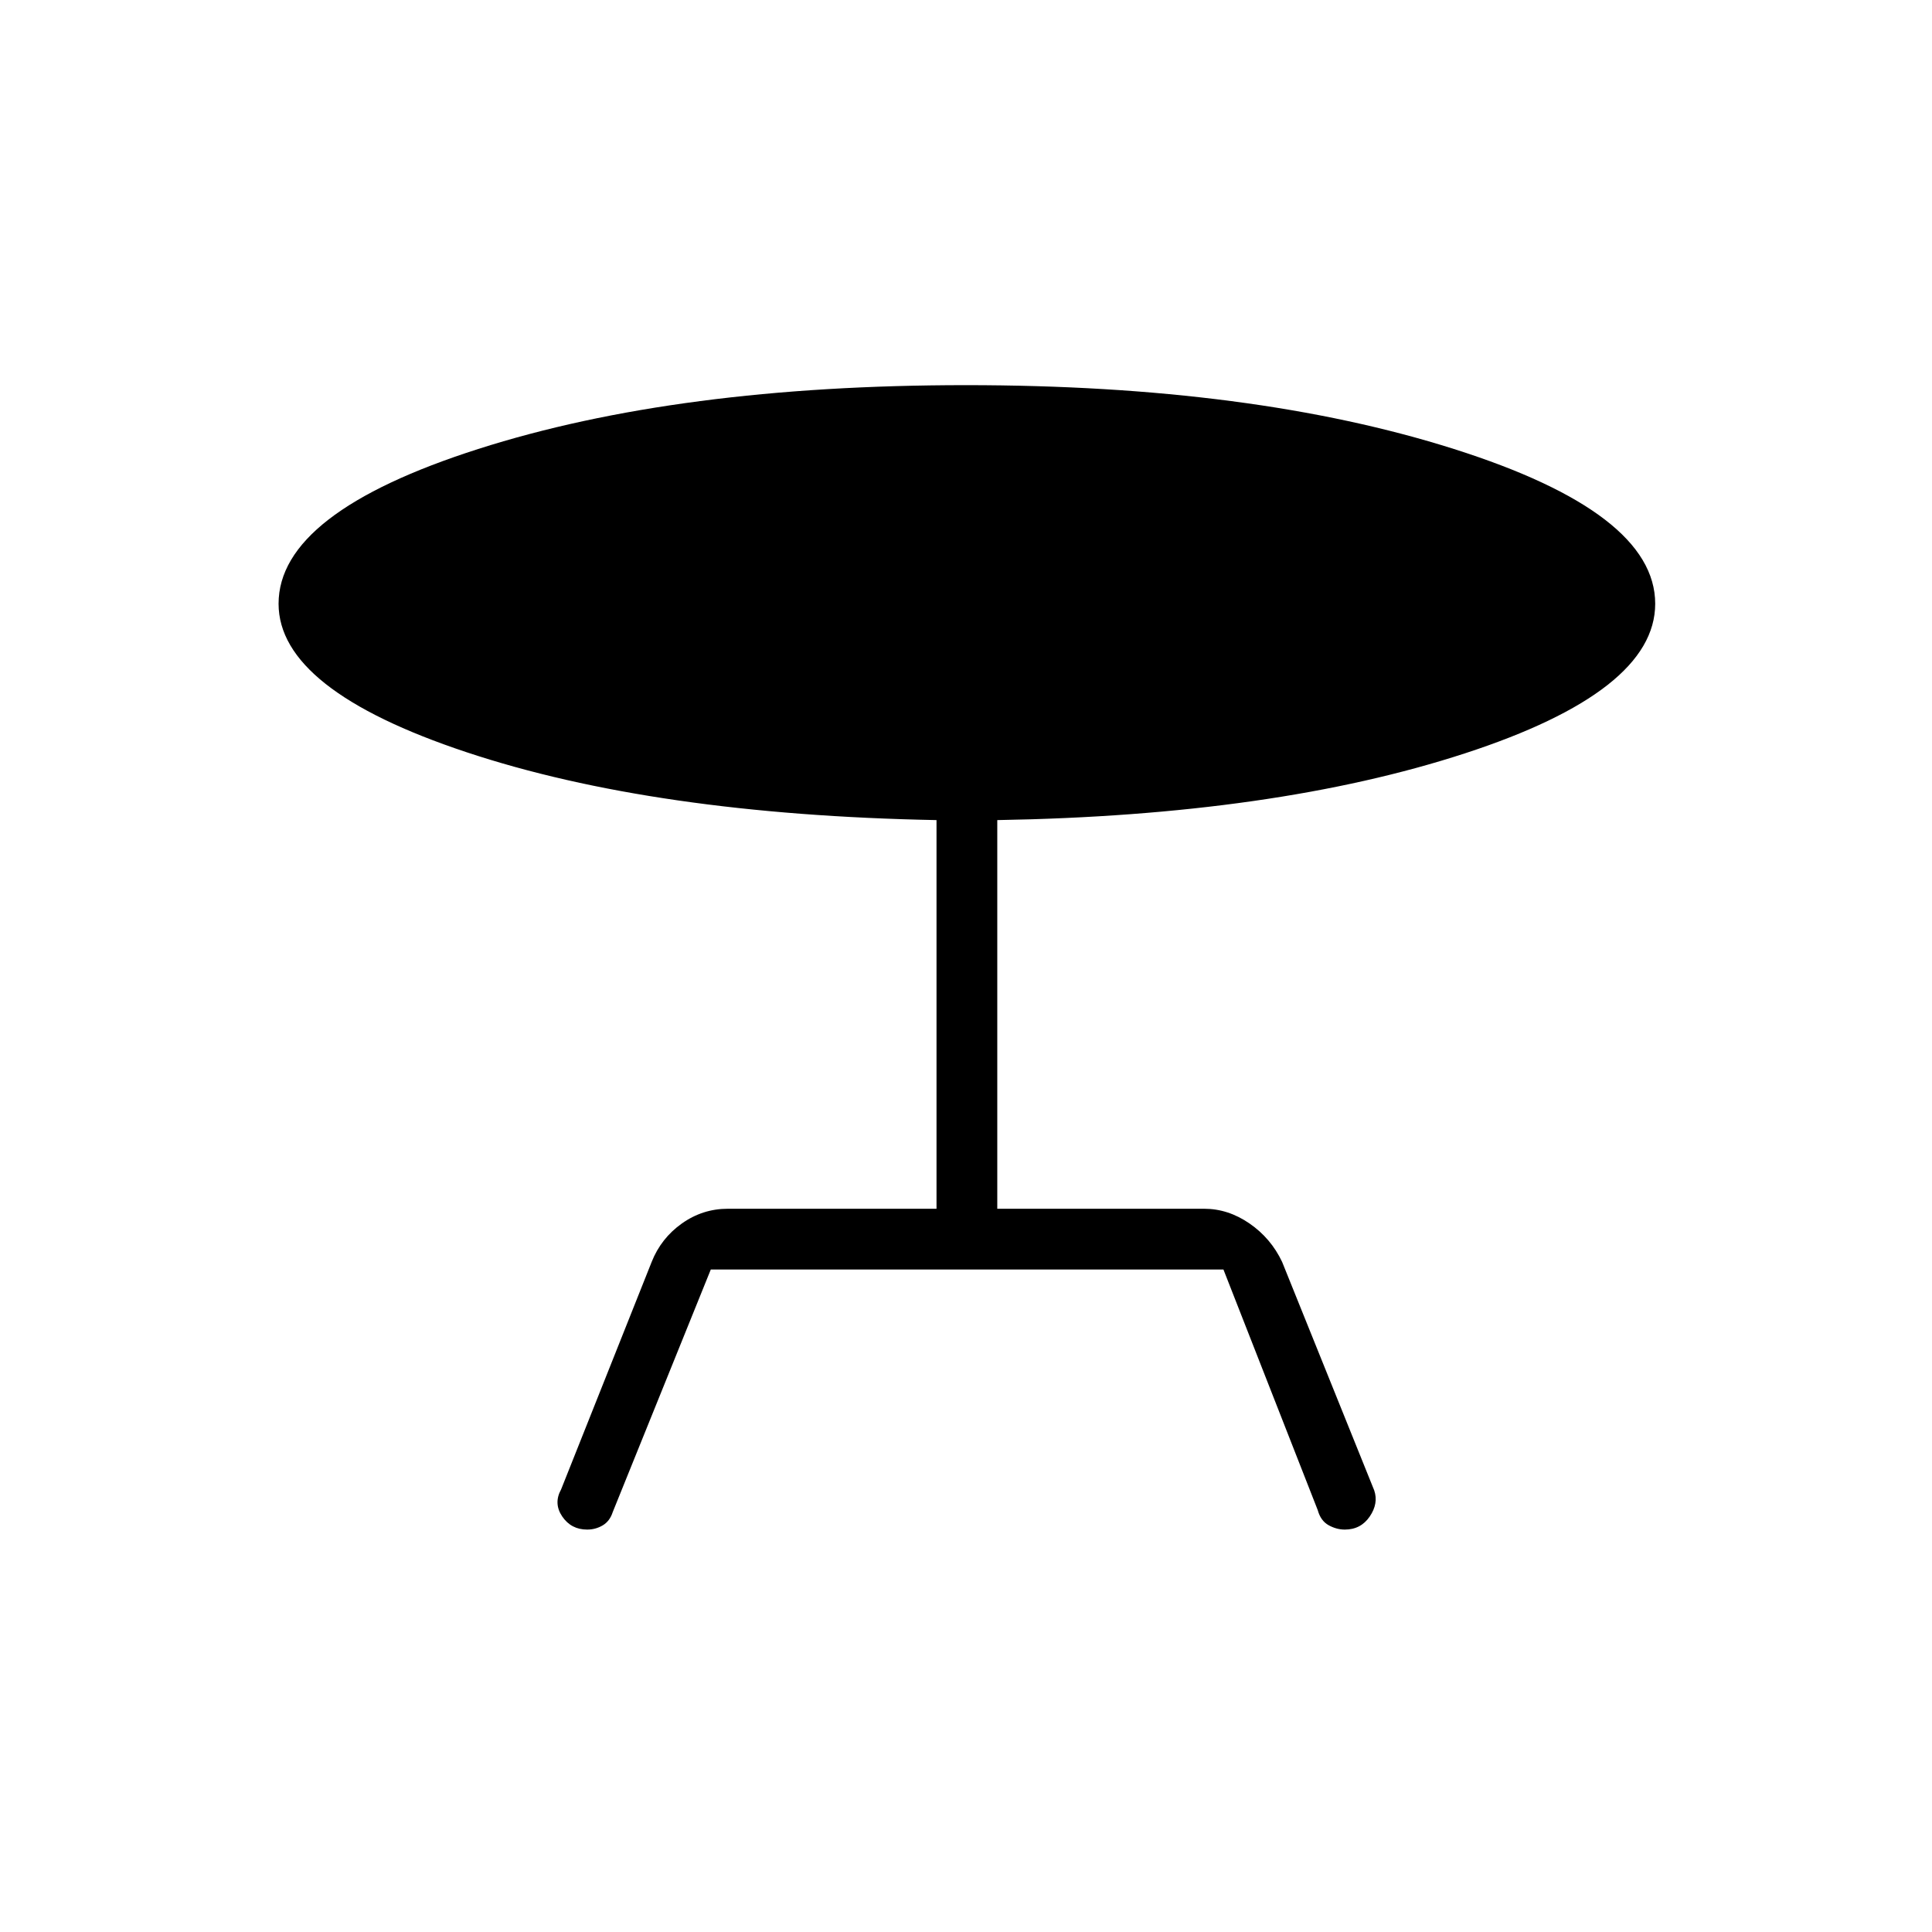 <svg xmlns="http://www.w3.org/2000/svg" height="48" viewBox="0 -960 960 960" width="48"><path d="m278.81-219.92 45-113.04q4.65-11.73 14.98-19.08 10.33-7.34 22.9-7.34h103.66V-552.5q-140.16-2.69-233.54-33.73-93.39-31.04-93.39-73.77 0-45.19 99.2-76.9 99.19-31.72 242.38-31.72 142.42 0 242.44 31.72 100.02 31.71 100.02 76.9 0 43.5-94.59 74.35-94.6 30.84-232.33 33.15v193.12h102.77q11.96 0 22.59 7.34 10.64 7.35 16.18 19.08l45.77 113.54q2.19 6.46-2.23 12.96-4.43 6.5-12.39 6.5-4.15 0-8.08-2.19-3.92-2.2-5.38-7.5l-46.85-119.54H353.19l-48.73 120.54q-1.46 4.53-5 6.61t-7.69 2.08q-7.96 0-12.39-6.5-4.42-6.5-.57-13.46Z"/></svg>